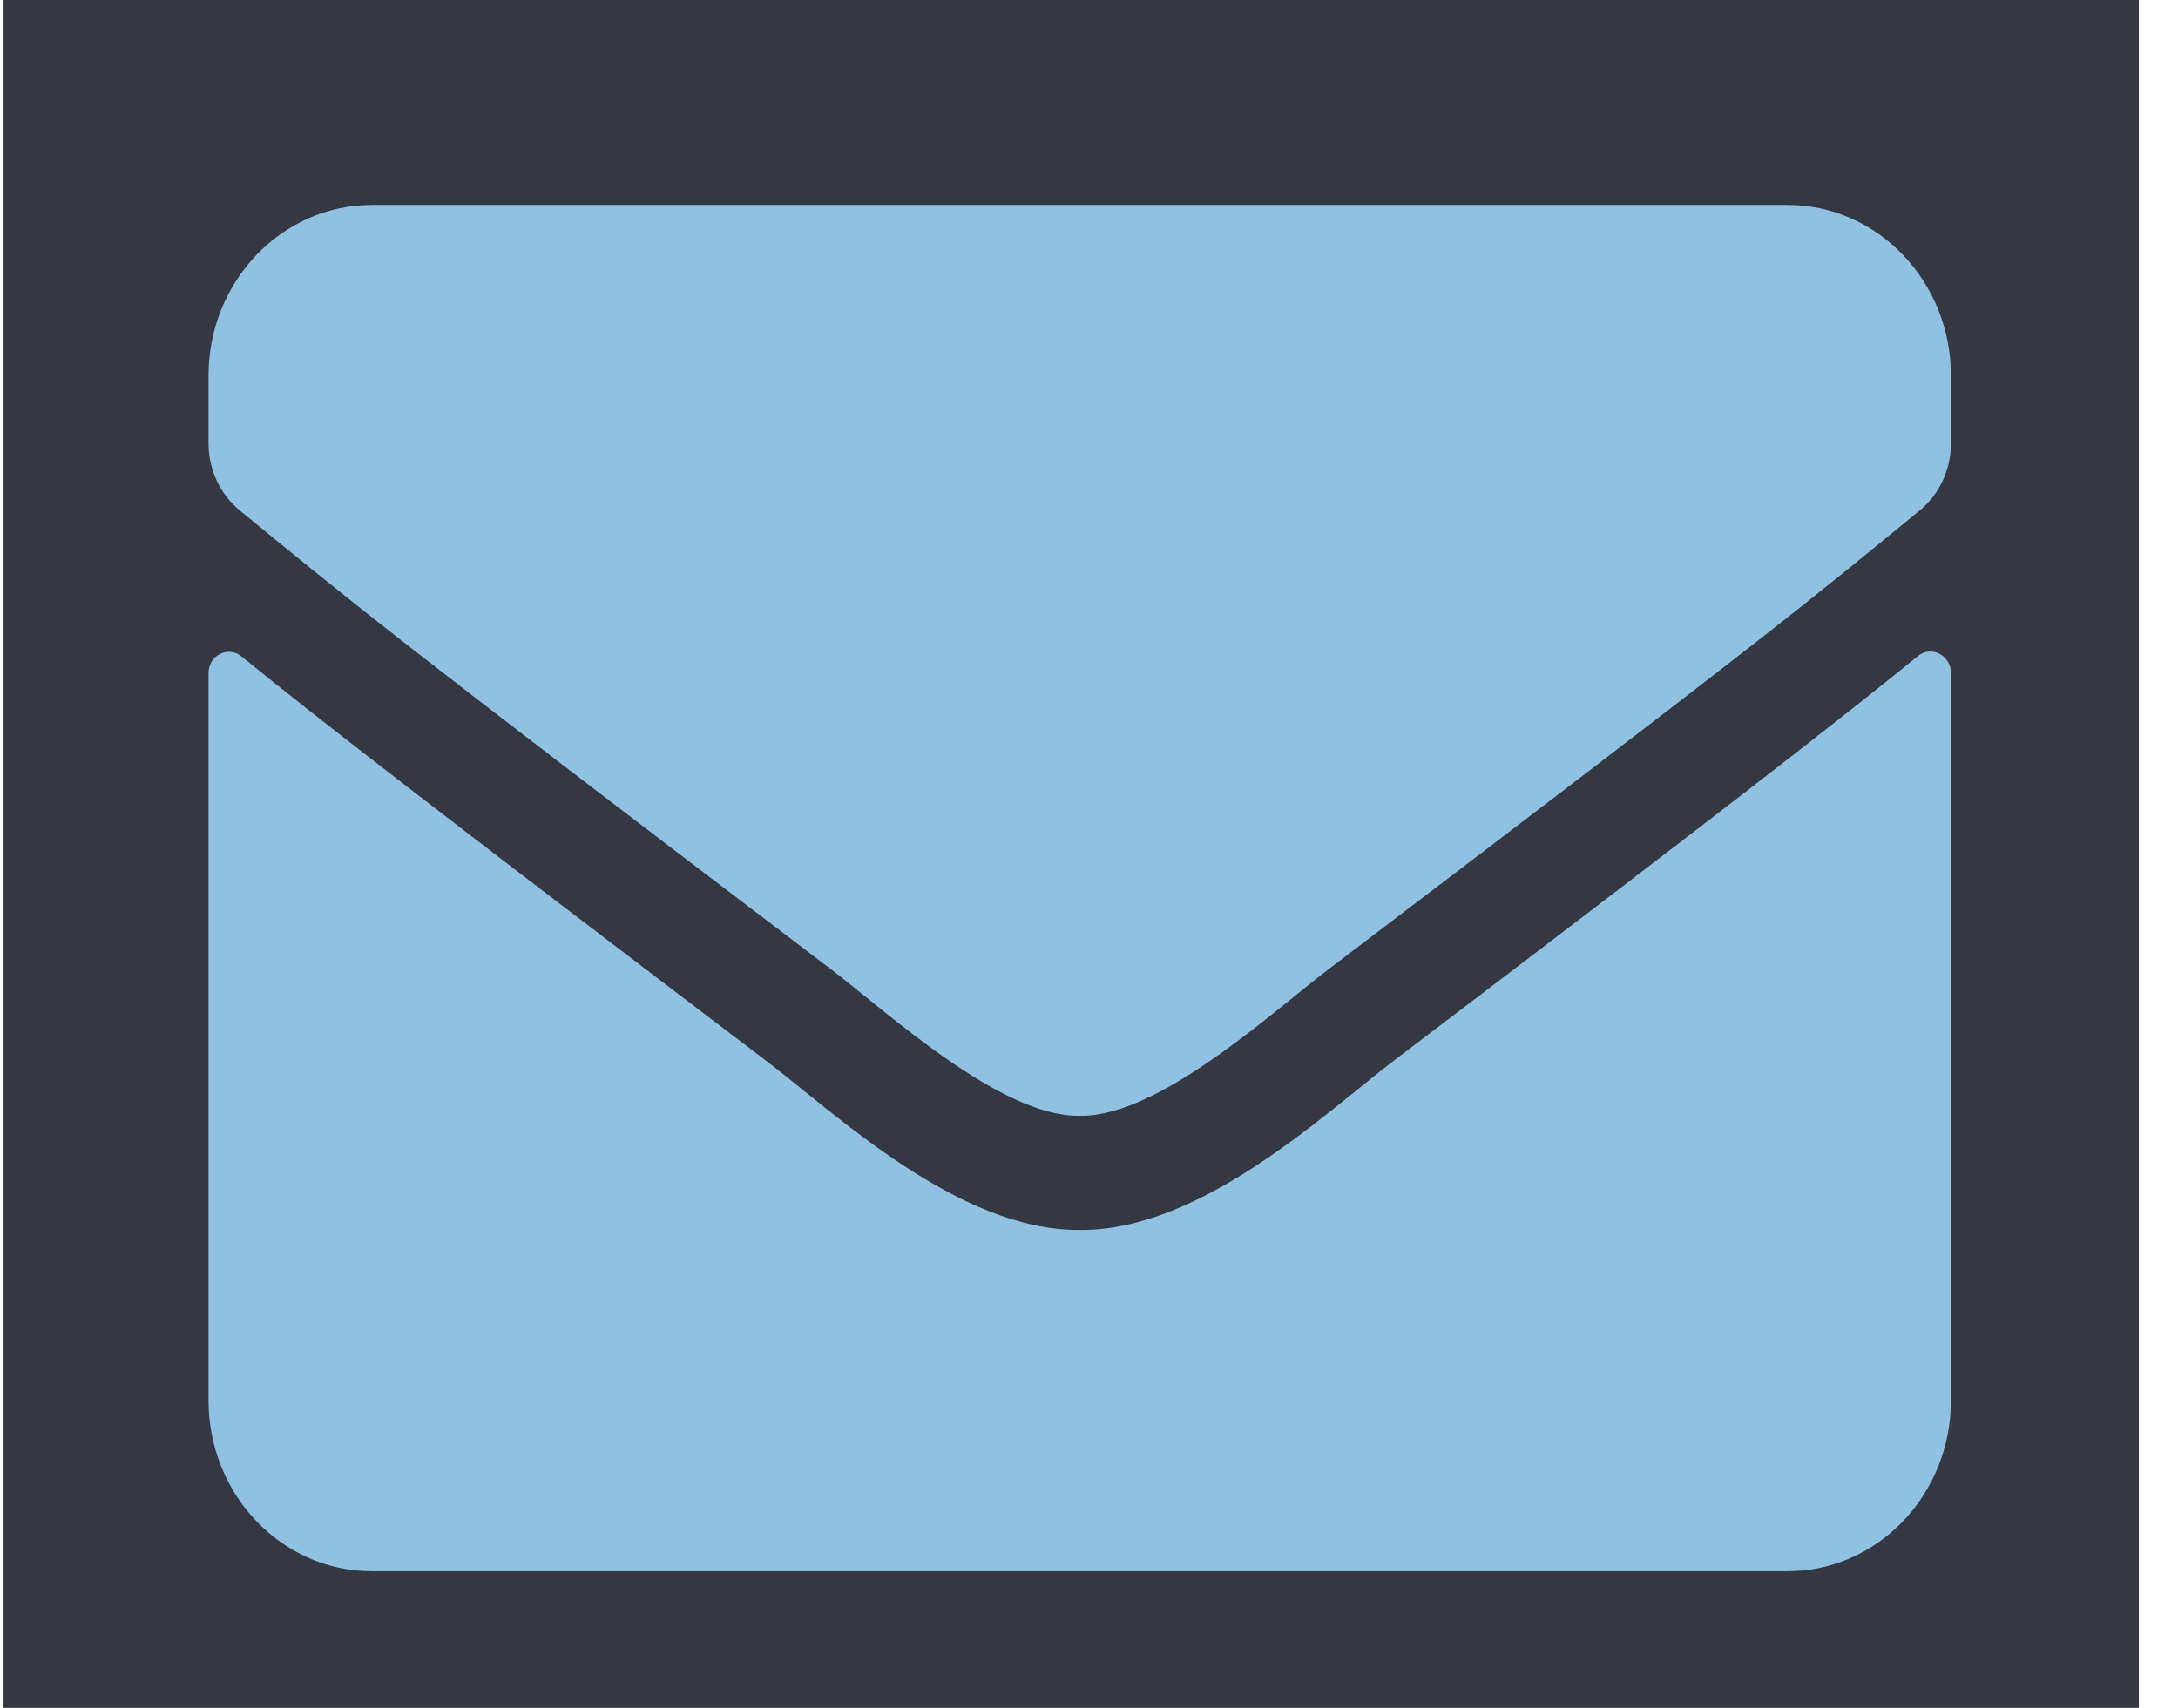<svg width="51" height="40" viewBox="0 0 51 40" fill="none" xmlns="http://www.w3.org/2000/svg">
<rect width="50" height="40" transform="translate(0.083)" fill="#353841"/>
<path d="M44.91 15.367C45.221 15.108 45.683 15.35 45.683 15.758V32.8C45.683 35.008 43.969 36.8 41.858 36.8H8.708C6.596 36.8 4.883 35.008 4.883 32.8V15.767C4.883 15.35 5.337 15.117 5.656 15.375C7.441 16.825 9.807 18.667 17.936 24.842C19.617 26.125 22.454 28.825 25.283 28.808C28.128 28.833 31.02 26.075 32.638 24.842C40.766 18.667 43.125 16.817 44.91 15.367ZM25.283 26.133C27.132 26.167 29.793 23.7 31.132 22.683C41.706 14.658 42.511 13.958 44.95 11.958C45.412 11.583 45.683 11 45.683 10.383V8.8C45.683 6.592 43.969 4.8 41.858 4.8H8.708C6.596 4.8 4.883 6.592 4.883 8.8V10.383C4.883 11 5.154 11.575 5.616 11.958C8.054 13.95 8.859 14.658 19.434 22.683C20.773 23.7 23.434 26.167 25.283 26.133Z" fill="#8FC1E3"/>
</svg>
